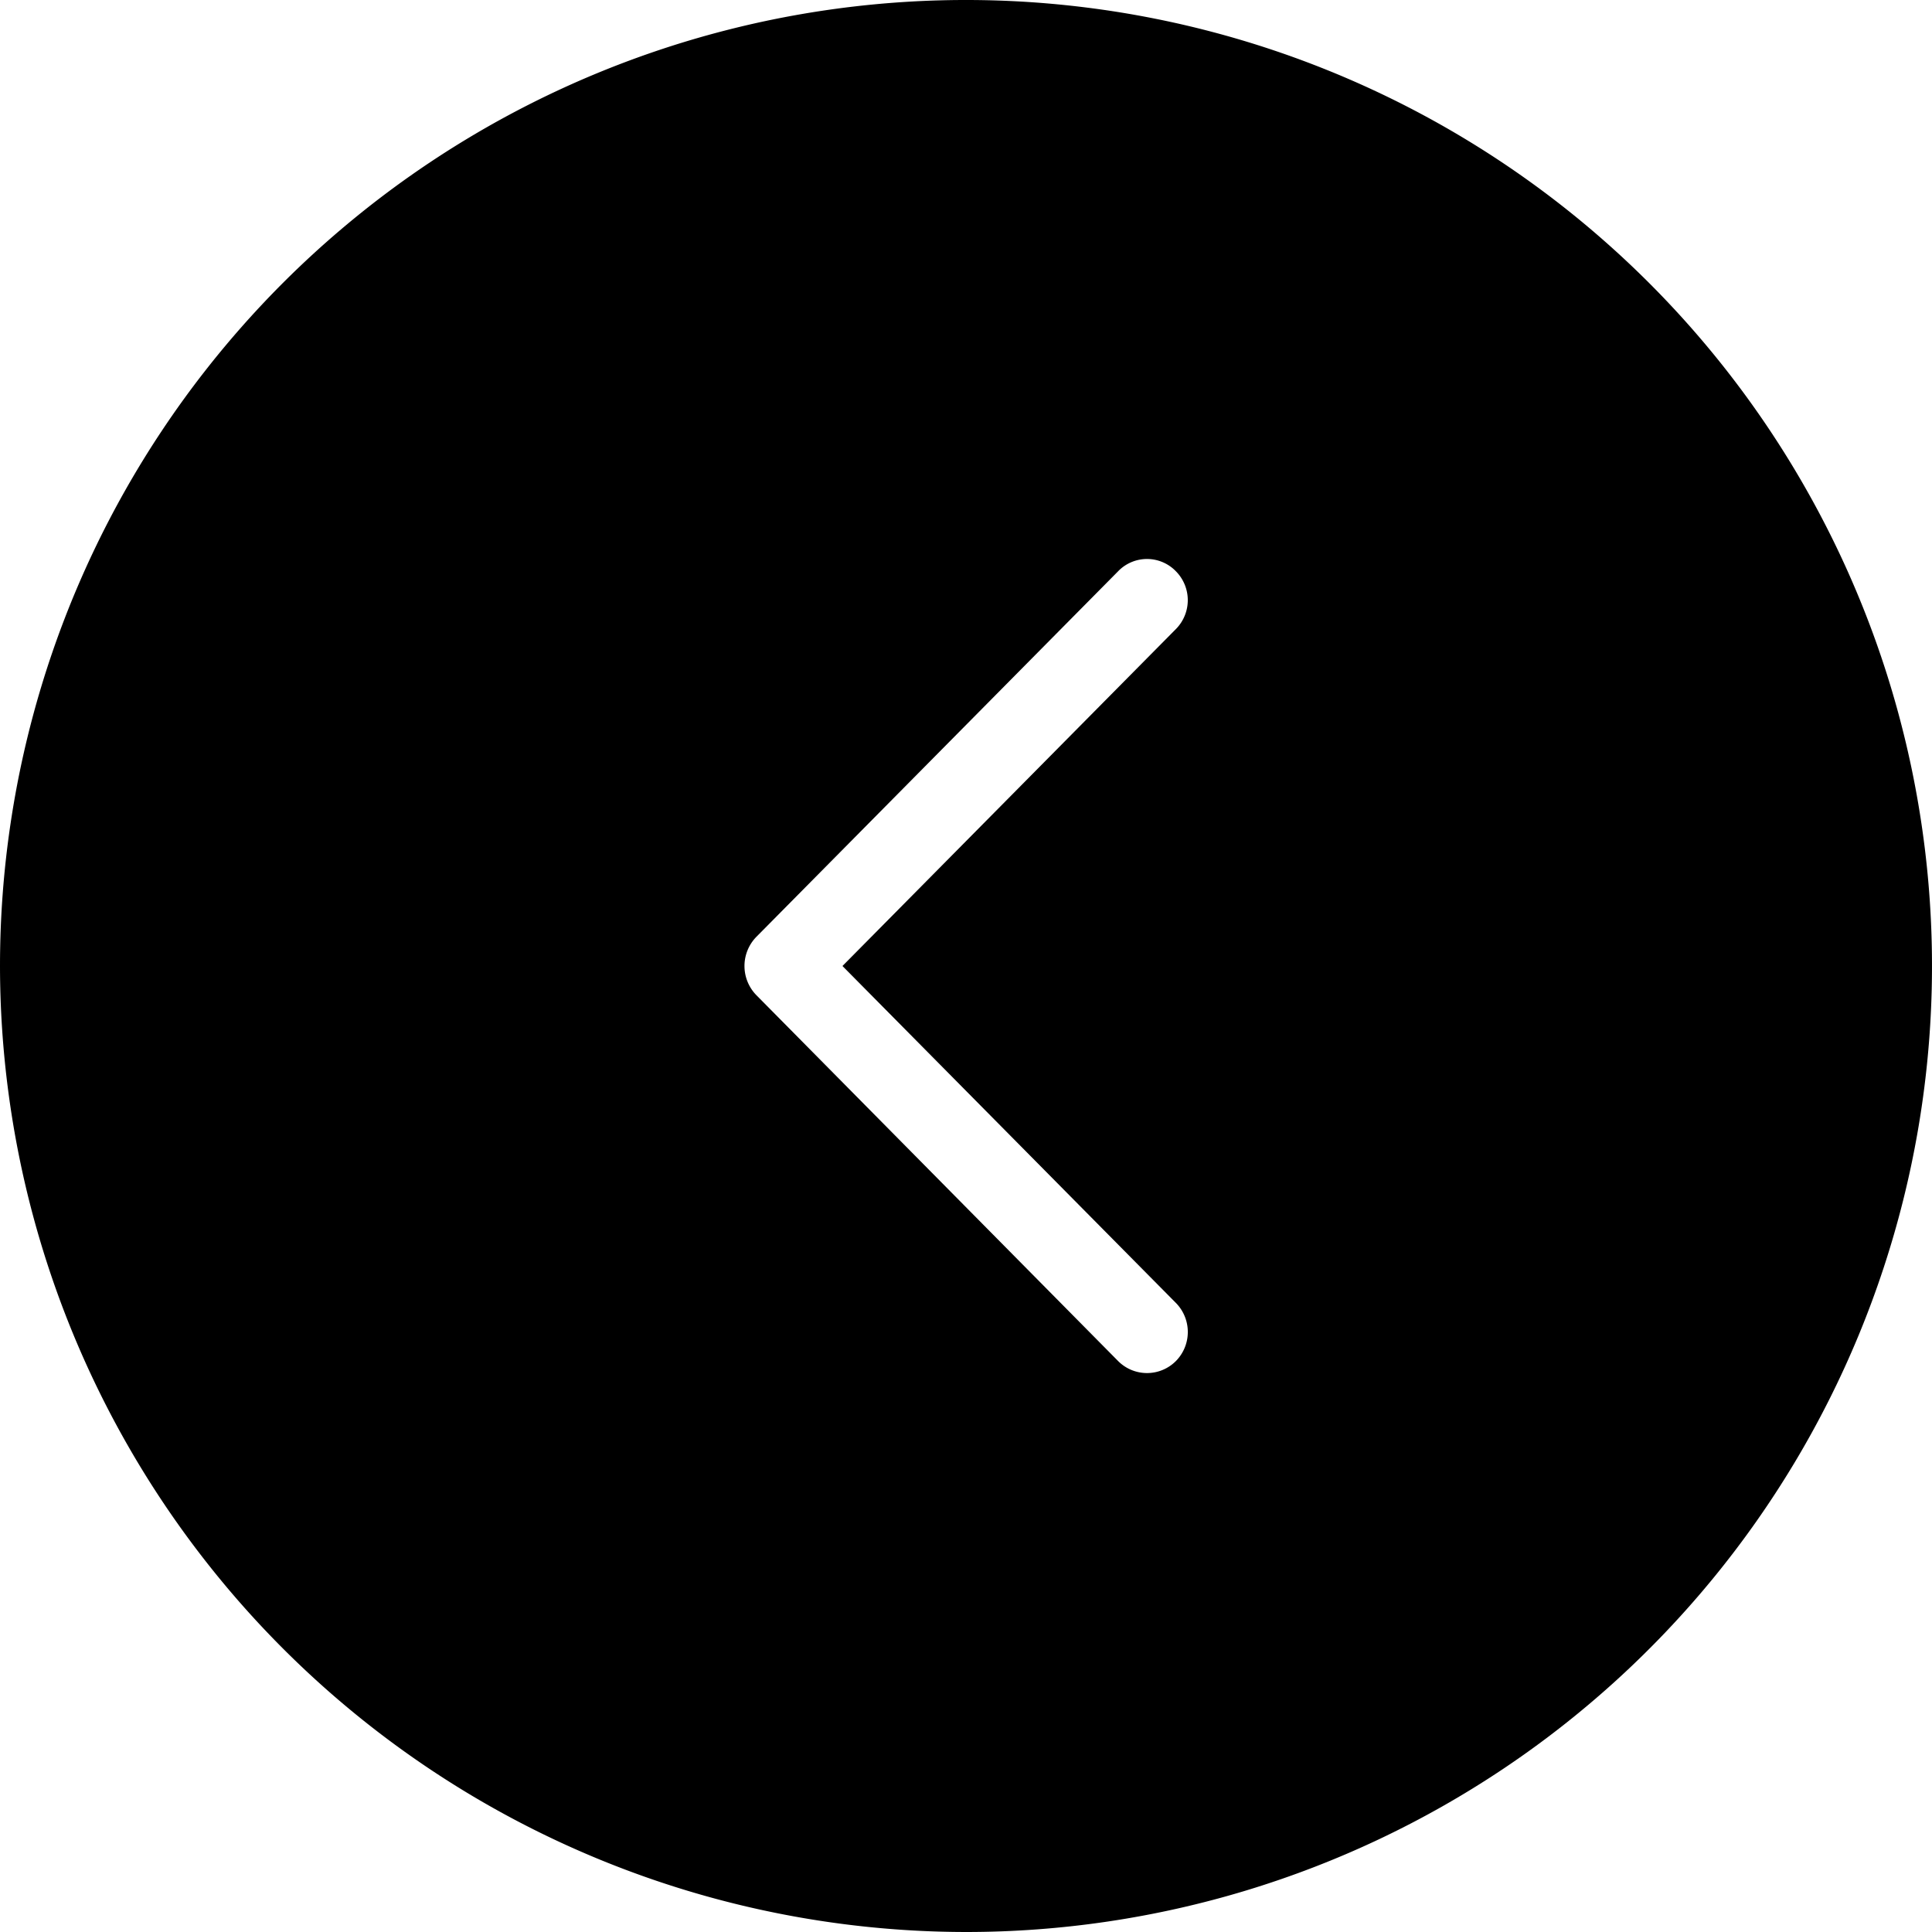 <svg xmlns="http://www.w3.org/2000/svg" viewBox="0 0 60.68 60.68"><defs><style>.cls-1{fill:#000;}</style></defs><title>arrow_right_1</title><g id="Layer_2" data-name="Layer 2"><g id="Layer_1-2" data-name="Layer 1"><path class="cls-1" d="M30.34,60.68A30.34,30.34,0,1,0,0,30.34,30.37,30.37,0,0,0,30.34,60.68ZM23.75,29.43,35.12,17.94a1.26,1.26,0,0,1,1.81,0,1.29,1.29,0,0,1,0,1.82L26.46,30.34,36.93,40.92a1.3,1.3,0,0,1,0,1.83,1.28,1.28,0,0,1-1.81,0L23.75,31.25A1.31,1.31,0,0,1,23.75,29.43Z"/></g></g></svg>